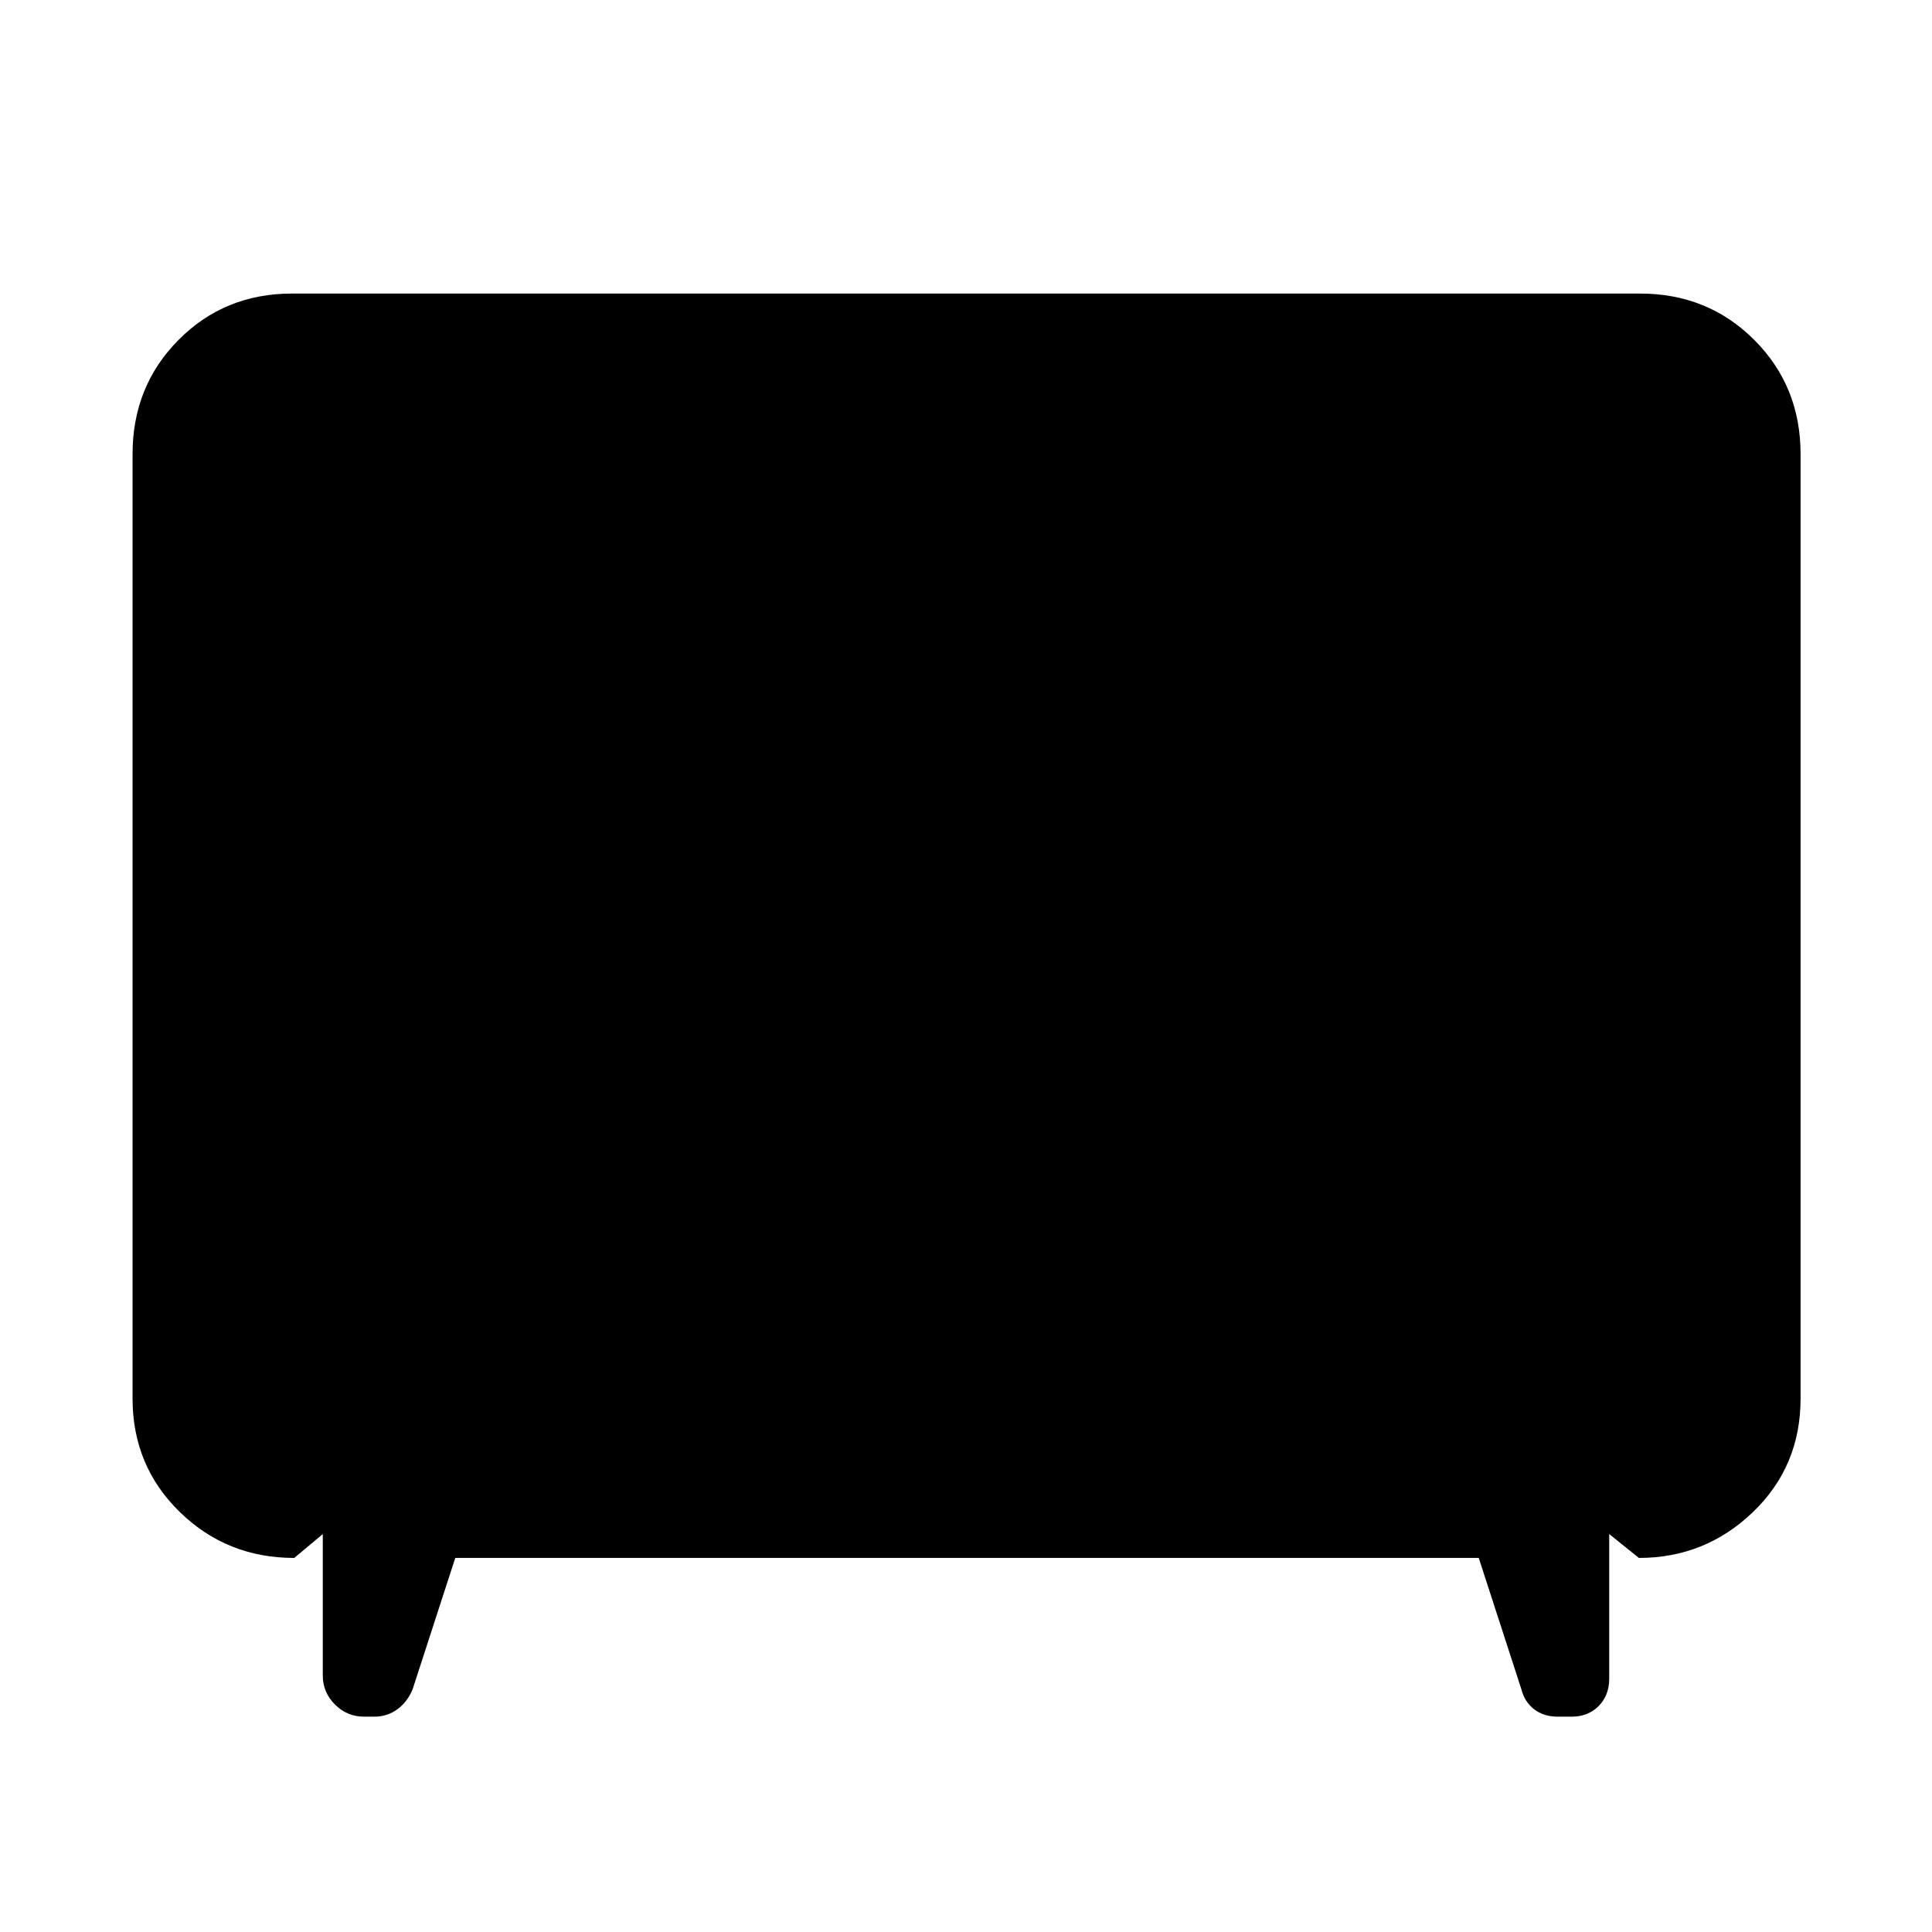 <svg xmlns="http://www.w3.org/2000/svg" width="48" height="48" viewBox="0 -960 960 960"><path d="m226.218-185.869-21.174 65.217q-2.565 6.261-7.56 9.957-4.994 3.696-11.526 3.696h-5.088q-8.392 0-14.436-6.044-6.043-6.044-6.043-14.435v-70.261l-14.173 11.87q-33.479 0-56.914-22.856-23.435-22.855-23.435-56.362v-469.261q0-33.74 22.856-56.761 22.855-23.022 56.362-23.022h669.826q33.74 0 56.762 23.022 23.021 23.021 23.021 56.761v469.261q0 33.74-23.717 56.479-23.718 22.739-56.631 22.739l-14.739-11.87v71.826q0 8.332-5.234 13.623-5.235 5.291-13.485 5.291h-6.844q-7.003 0-11.764-3.696-4.761-3.696-6.326-9.957l-21.174-65.217H226.218Z"/></svg>